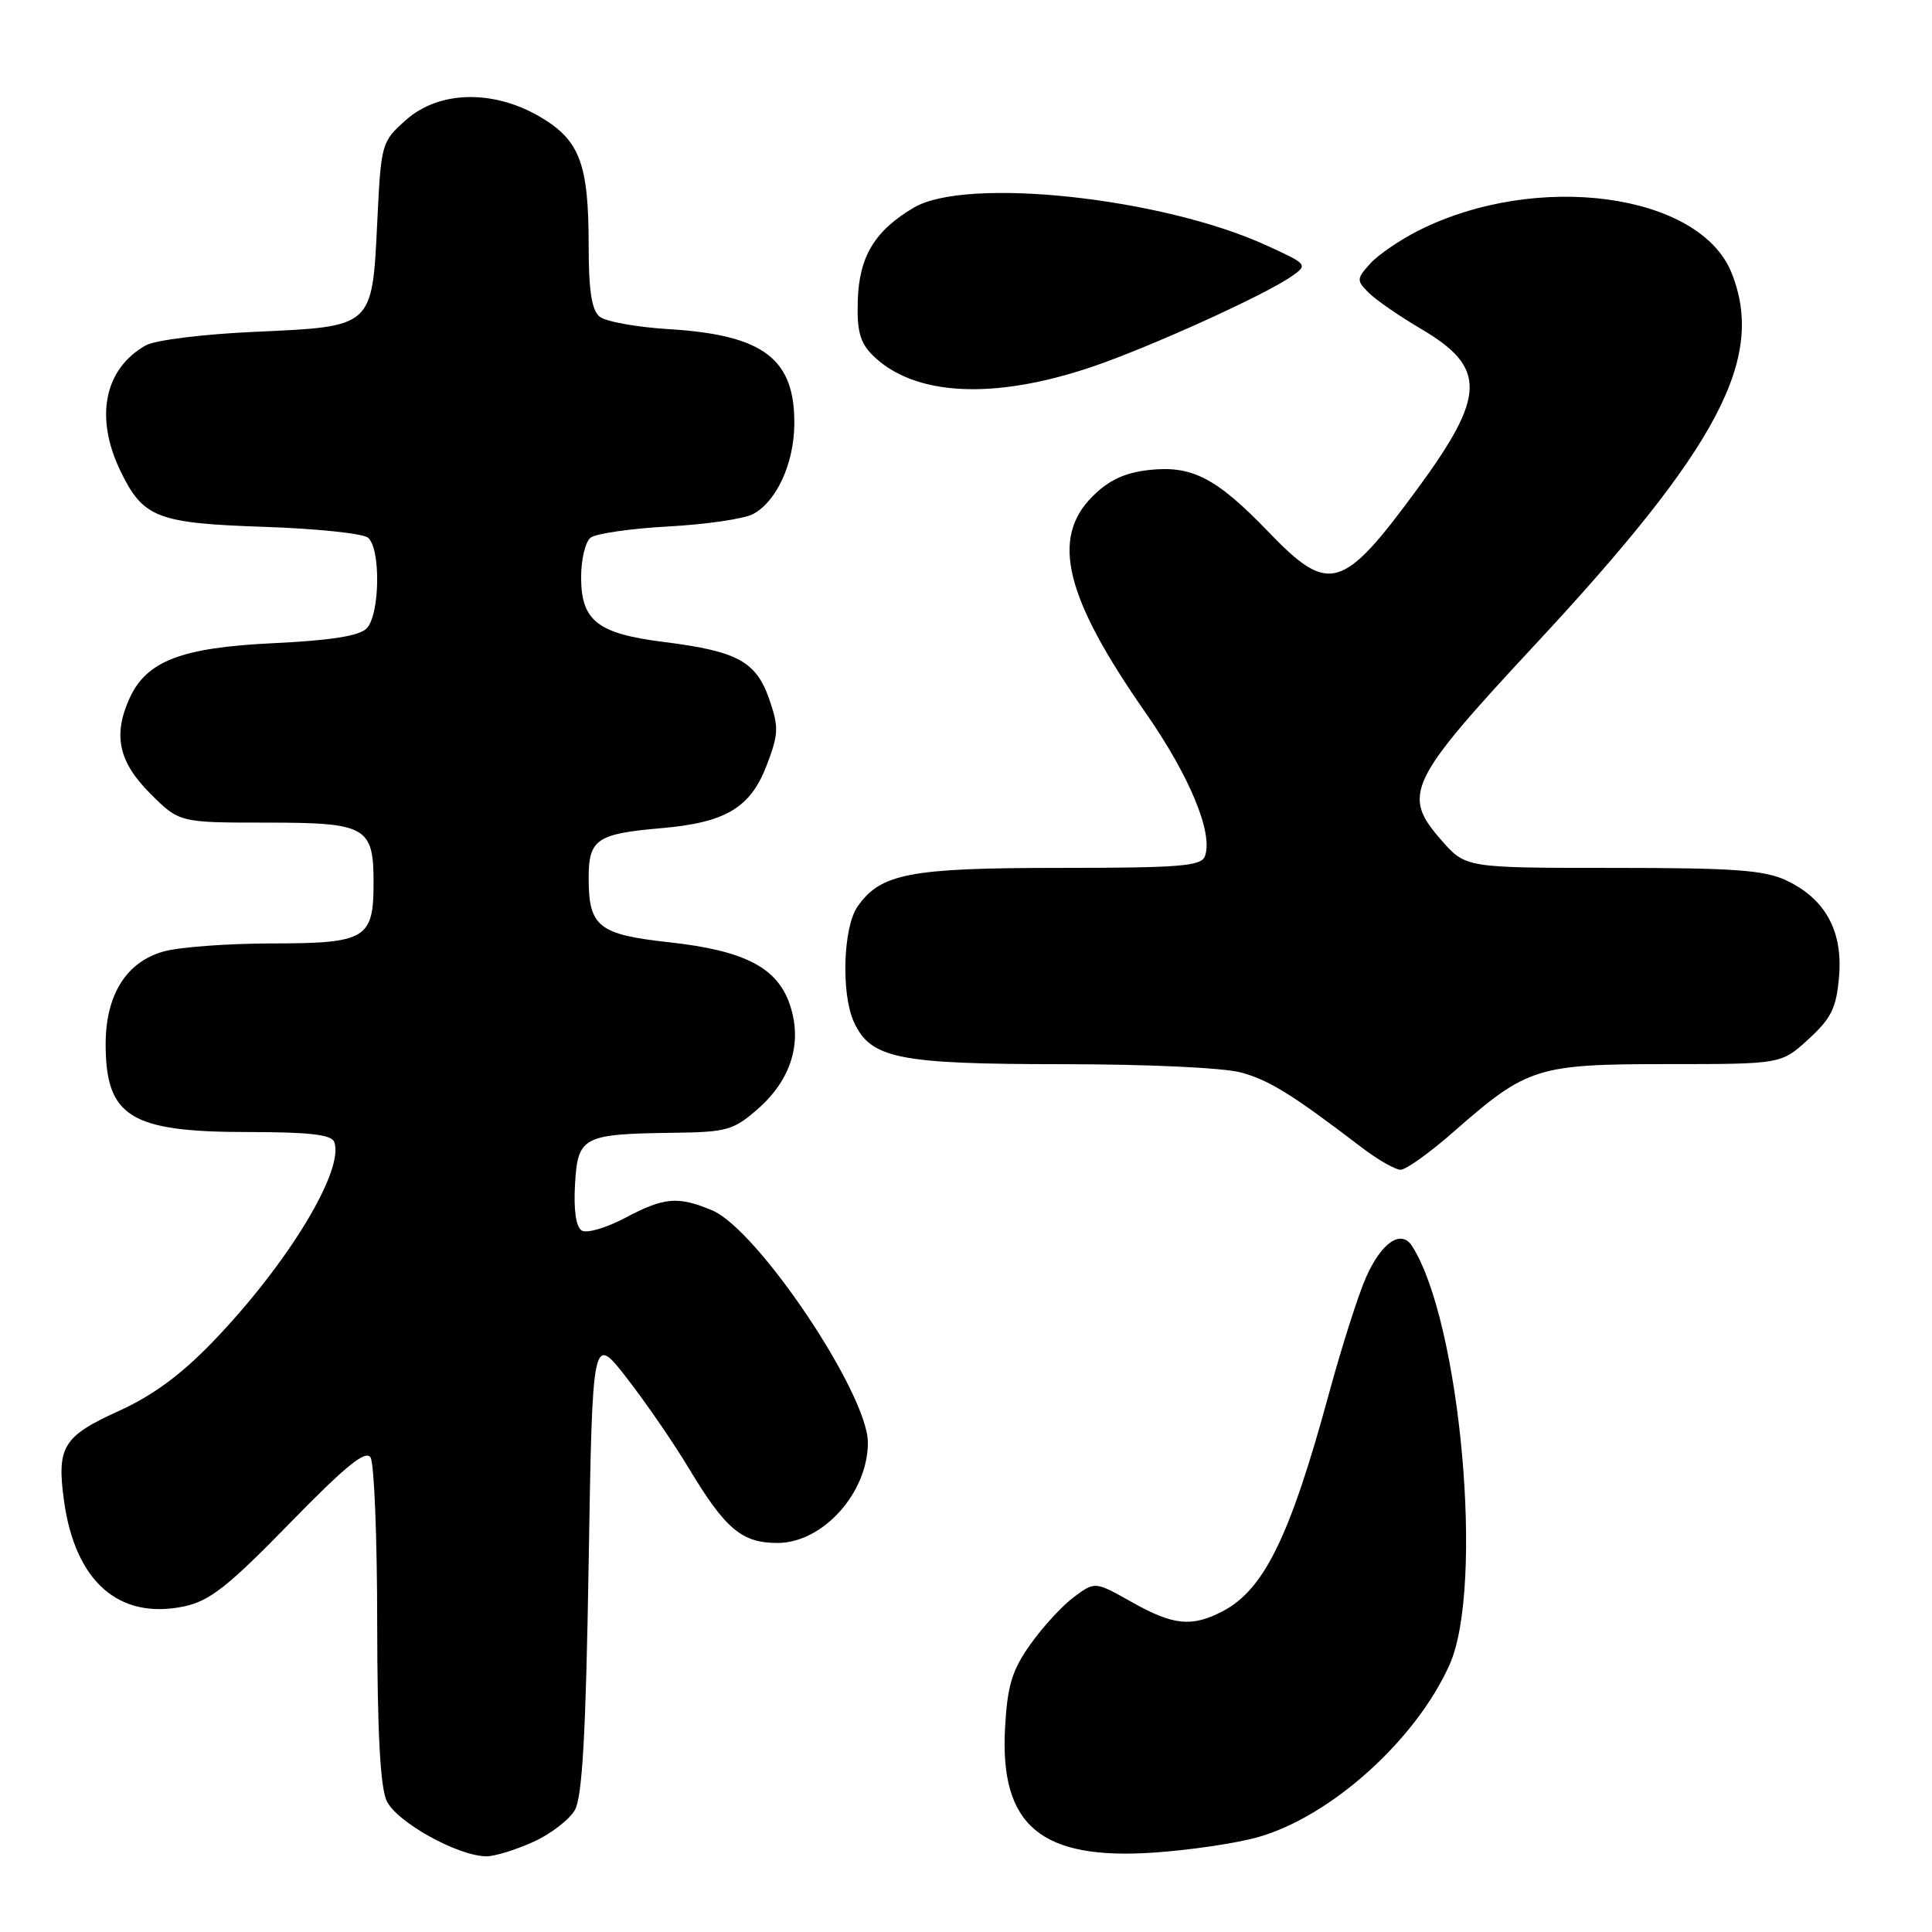 <?xml version="1.0" encoding="UTF-8" standalone="no"?>
<!DOCTYPE svg PUBLIC "-//W3C//DTD SVG 1.1//EN" "http://www.w3.org/Graphics/SVG/1.1/DTD/svg11.dtd" >
<svg xmlns="http://www.w3.org/2000/svg" xmlns:xlink="http://www.w3.org/1999/xlink" version="1.1" viewBox="0 0 256 256">
 <g >
 <path fill="currentColor"
d=" M 70.67 244.06 C 72.96 243.02 75.44 241.12 76.17 239.84 C 77.16 238.09 77.63 229.80 78.00 207.12 C 78.50 176.73 78.50 176.73 83.07 182.62 C 85.58 185.85 89.27 191.22 91.27 194.55 C 96.11 202.61 98.30 204.45 103.02 204.45 C 109.02 204.45 115.00 197.82 115.00 191.15 C 115.00 184.68 100.38 162.89 94.35 160.37 C 89.80 158.47 87.98 158.64 82.79 161.40 C 80.31 162.71 77.74 163.46 77.08 163.05 C 76.32 162.58 76.00 160.34 76.19 156.95 C 76.56 150.59 77.19 150.26 89.22 150.10 C 96.34 150.01 97.20 149.76 100.44 146.92 C 104.82 143.07 106.34 138.18 104.69 133.21 C 103.04 128.22 98.72 125.97 88.71 124.86 C 79.29 123.83 78.00 122.80 78.00 116.34 C 78.00 111.21 79.06 110.48 87.59 109.74 C 96.14 109.01 99.44 107.04 101.59 101.41 C 103.18 97.24 103.21 96.35 101.93 92.65 C 100.19 87.64 97.71 86.29 88.00 85.07 C 79.16 83.96 77.00 82.27 77.00 76.47 C 77.00 74.15 77.56 71.80 78.25 71.25 C 78.94 70.70 83.58 70.03 88.56 69.76 C 93.54 69.49 98.60 68.75 99.80 68.11 C 102.87 66.46 105.17 61.50 105.25 56.35 C 105.38 47.58 101.24 44.39 88.69 43.62 C 84.39 43.36 80.23 42.61 79.44 41.95 C 78.40 41.09 78.00 38.47 78.00 32.53 C 78.00 21.68 76.82 18.57 71.56 15.48 C 65.33 11.83 58.14 12.01 53.77 15.92 C 50.55 18.79 50.49 18.99 49.99 29.39 C 49.30 43.44 49.50 43.26 33.75 43.97 C 26.85 44.28 20.54 45.07 19.30 45.77 C 13.81 48.88 12.52 55.32 15.97 62.43 C 18.97 68.62 20.81 69.33 35.00 69.81 C 41.88 70.04 48.06 70.68 48.75 71.24 C 50.48 72.63 50.35 81.51 48.57 83.28 C 47.59 84.27 43.76 84.87 36.14 85.23 C 24.04 85.81 19.42 87.58 17.17 92.52 C 14.95 97.41 15.71 100.94 19.88 105.12 C 23.76 109.00 23.76 109.00 35.26 109.00 C 48.58 109.00 49.50 109.52 49.50 117.00 C 49.50 124.39 48.49 125.00 36.13 125.01 C 30.28 125.01 23.79 125.49 21.70 126.07 C 16.75 127.44 14.01 131.80 14.00 138.32 C 14.00 147.98 17.25 150.00 32.84 150.00 C 40.89 150.00 43.92 150.34 44.28 151.30 C 45.70 155.00 38.12 167.49 28.22 177.77 C 23.98 182.18 20.23 184.93 15.66 187.00 C 8.35 190.32 7.50 191.72 8.48 198.86 C 9.96 209.58 15.77 214.68 24.42 212.85 C 27.79 212.13 30.22 210.22 38.36 201.87 C 45.79 194.25 48.44 192.09 49.10 193.12 C 49.58 193.88 49.98 203.82 49.98 215.20 C 50.00 229.43 50.38 236.75 51.23 238.61 C 52.51 241.42 60.75 245.99 64.50 245.97 C 65.60 245.96 68.38 245.10 70.67 244.06 Z  M 166.63 243.45 C 176.32 240.74 187.67 230.52 192.10 220.52 C 196.68 210.16 193.52 175.12 187.10 165.10 C 185.66 162.86 183.05 164.63 181.01 169.24 C 179.97 171.59 177.77 178.50 176.11 184.60 C 170.94 203.62 167.49 210.66 161.97 213.52 C 157.89 215.63 155.46 215.38 149.94 212.27 C 145.09 209.54 145.09 209.54 142.29 211.62 C 140.76 212.76 138.16 215.58 136.53 217.89 C 134.10 221.32 133.49 223.32 133.18 228.89 C 132.44 241.93 137.93 246.52 153.00 245.47 C 157.68 245.15 163.81 244.24 166.63 243.45 Z  M 192.69 149.90 C 202.37 141.41 203.67 141.00 220.97 141.00 C 236.03 141.00 236.03 141.00 239.64 137.69 C 242.66 134.92 243.33 133.56 243.68 129.44 C 244.21 123.39 241.88 119.12 236.72 116.67 C 233.80 115.29 229.84 115.00 213.70 115.00 C 194.21 115.00 194.21 115.00 191.00 111.34 C 185.70 105.31 186.55 103.54 203.49 85.33 C 227.75 59.24 233.97 47.46 229.44 36.15 C 225.22 25.60 203.67 22.67 188.00 30.53 C 185.53 31.77 182.63 33.75 181.57 34.92 C 179.74 36.94 179.73 37.16 181.35 38.78 C 182.29 39.73 185.41 41.88 188.28 43.57 C 197.01 48.71 196.93 52.38 187.79 64.81 C 177.86 78.33 176.11 78.83 168.04 70.44 C 161.16 63.30 157.93 61.64 152.21 62.28 C 149.02 62.64 146.91 63.63 144.76 65.78 C 139.20 71.34 141.11 79.13 151.80 94.45 C 157.65 102.84 160.80 110.47 159.65 113.47 C 159.15 114.77 156.26 115.00 140.50 115.00 C 120.53 115.00 116.70 115.73 113.63 120.12 C 111.72 122.85 111.43 131.67 113.14 135.40 C 115.35 140.26 118.98 141.00 140.65 141.01 C 152.06 141.01 162.19 141.48 164.48 142.12 C 168.24 143.16 171.24 145.03 180.40 152.02 C 182.54 153.66 184.88 155.00 185.59 155.00 C 186.30 155.00 189.50 152.71 192.69 149.90 Z  M 144.78 48.58 C 152.46 45.96 167.61 39.09 171.15 36.61 C 173.33 35.08 173.29 35.02 167.80 32.51 C 153.97 26.18 128.07 23.40 121.10 27.50 C 115.91 30.56 113.83 34.00 113.66 39.83 C 113.53 43.82 113.96 45.40 115.59 47.03 C 121.04 52.49 131.63 53.05 144.78 48.58 Z "/>
</g>
</svg>
